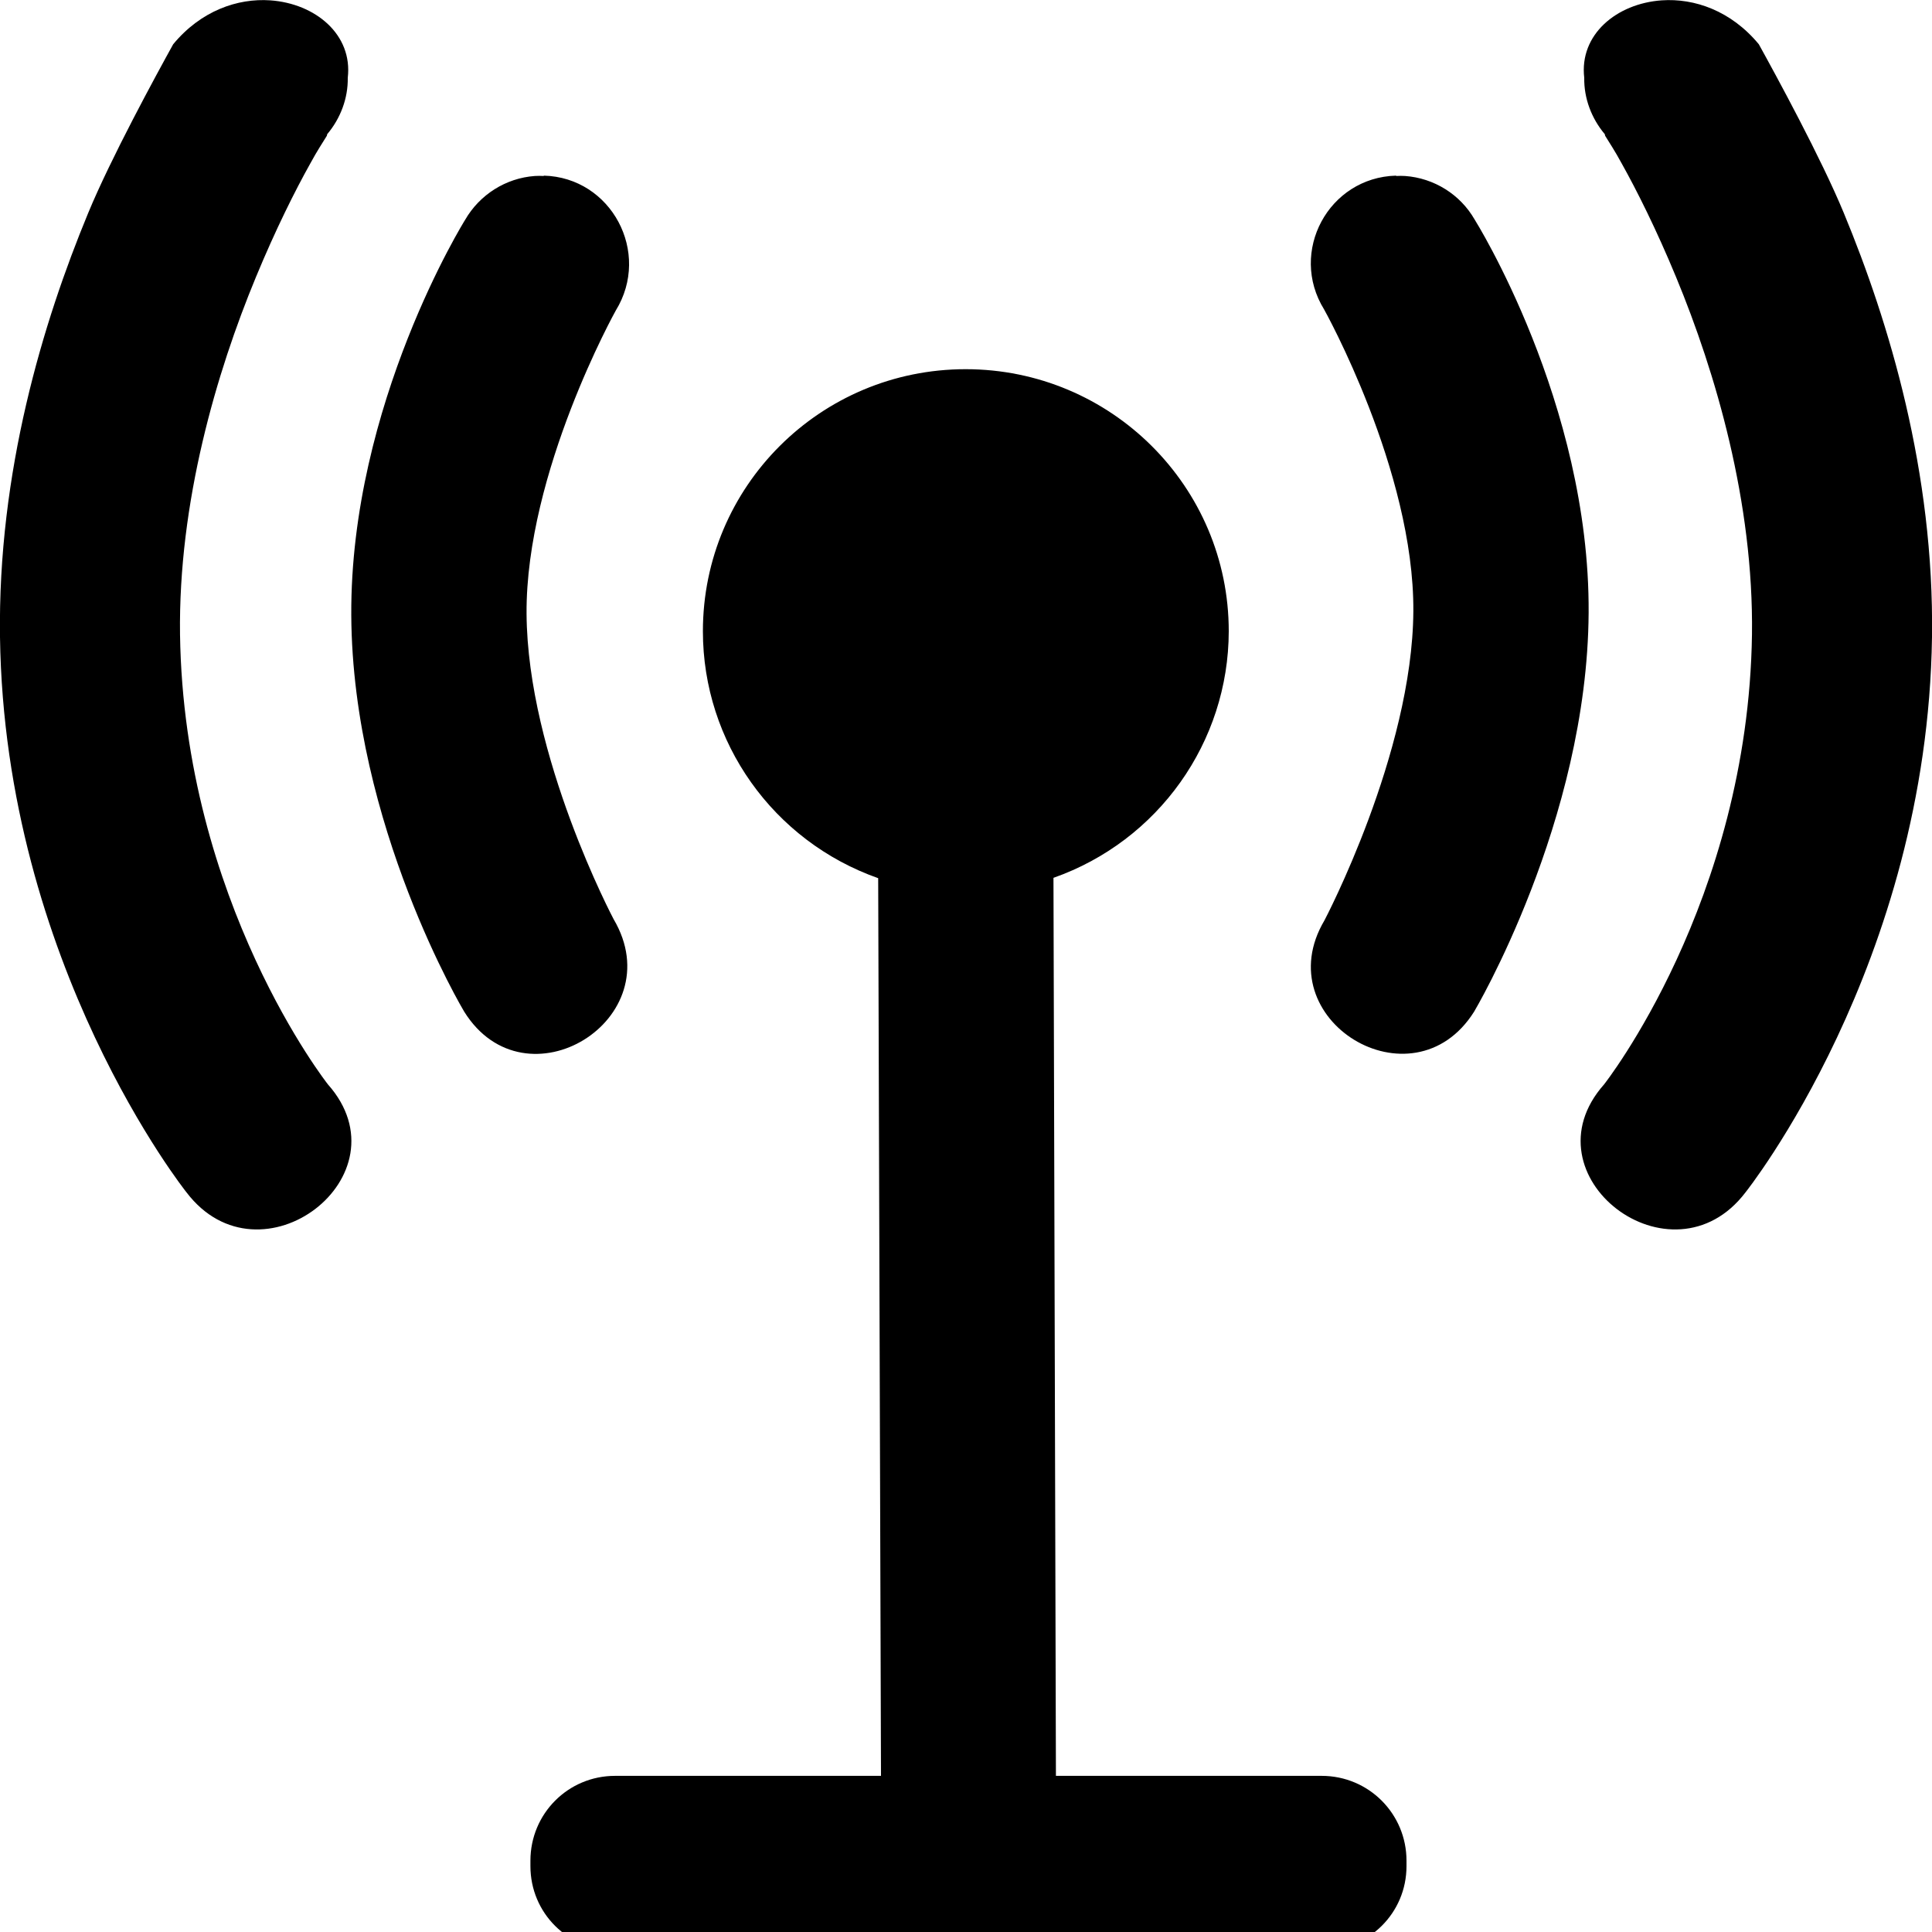 <?xml version="1.0" encoding="UTF-8" standalone="no"?>
<svg
   xmlns:dc="http://purl.org/dc/elements/1.1/"
   xmlns:cc="http://creativecommons.org/ns#"
   xmlns:rdf="http://www.w3.org/1999/02/22-rdf-syntax-ns#"
   xmlns:svg="http://www.w3.org/2000/svg"
   xmlns="http://www.w3.org/2000/svg"
   version="1.1"
   id="svg5301"
   viewBox="0 0 11 11"
   height="11"
   width="11">
  <defs
     id="defs5303" />
  <g
     id="layer1" />
  <path
     id="path4167-4"
     d="M 1.539 0.002 C 1.353 -0.011 1.144 0.061 0.986 0.252 C 0.887 0.431 0.631 0.901 0.502 1.213 C 0.244 1.836 -0.013 2.687 0 3.627 C 0.026 5.491 1.062 6.789 1.062 6.789 C 1.482 7.341 2.328 6.694 1.867 6.174 C 1.867 6.174 1.047 5.135 1.025 3.613 C 1.015 2.86 1.232 2.121 1.457 1.578 C 1.569 1.307 1.682 1.082 1.766 0.932 C 1.806 0.858 1.839 0.809 1.861 0.773 L 1.863 0.764 C 1.939 0.674 1.982 0.559 1.98 0.443 C 2.009 0.197 1.796 0.02 1.539 0.002 z M 9.461 0.002 C 9.204 0.02 8.991 0.197 9.02 0.443 C 9.018 0.559 9.061 0.674 9.137 0.764 L 9.139 0.773 C 9.161 0.809 9.194 0.858 9.234 0.932 C 9.318 1.082 9.431 1.307 9.543 1.578 C 9.768 2.121 9.985 2.86 9.975 3.613 C 9.953 5.135 9.133 6.174 9.133 6.174 C 8.672 6.694 9.518 7.341 9.938 6.789 C 9.938 6.789 10.974 5.491 11 3.627 C 11.013 2.687 10.756 1.836 10.498 1.213 C 10.369 0.901 10.113 0.431 10.014 0.252 C 9.856 0.061 9.647 -0.011 9.461 0.002 z M 3.096 1 L 3.096 1.002 C 3.079 1.001 3.062 1.001 3.045 1.002 C 2.88 1.014 2.731 1.108 2.648 1.252 C 2.648 1.252 1.993 2.301 2 3.504 C 2.007 4.699 2.643 5.76 2.643 5.76 C 2.992 6.319 3.829 5.803 3.494 5.234 C 3.494 5.234 3.003 4.308 2.998 3.494 C 2.993 2.688 3.506 1.768 3.506 1.768 C 3.709 1.438 3.481 1.01 3.096 1 z M 7.949 1 C 7.564 1.01 7.336 1.434 7.539 1.762 C 7.539 1.762 8.052 2.679 8.047 3.48 C 8.042 4.29 7.541 5.24 7.541 5.24 C 7.206 5.805 8.043 6.316 8.393 5.76 C 8.393 5.76 9.038 4.676 9.045 3.488 C 9.052 2.293 8.396 1.25 8.396 1.25 C 8.314 1.107 8.165 1.014 8 1.002 C 7.983 1.001 7.966 1.001 7.949 1.002 L 7.949 1 z M 5.498 2.102 C 4.671 2.102 4.002 2.77 4.002 3.594 C 4.002 4.226 4.402 4.789 5 5 L 5.016 10.111 L 3.502 10.111 C 3.234 10.111 3.02 10.327 3.02 10.594 L 3.02 10.625 C 3.02 10.892 3.234 11.105 3.502 11.105 L 7.525 11.105 C 7.793 11.105 8.008 10.892 8.008 10.625 L 8.008 10.594 C 8.008 10.327 7.793 10.111 7.525 10.111 L 6.012 10.111 L 5.998 4.998 C 6.595 4.788 6.995 4.225 6.996 3.594 C 6.996 2.77 6.325 2.102 5.498 2.102 z "
     style="opacity:1;fill:#000000;fill-opacity:1;stroke:none;stroke-width:1;stroke-linecap:round;stroke-linejoin:round;stroke-miterlimit:4;stroke-dasharray:none;stroke-opacity:1" />
</svg>
